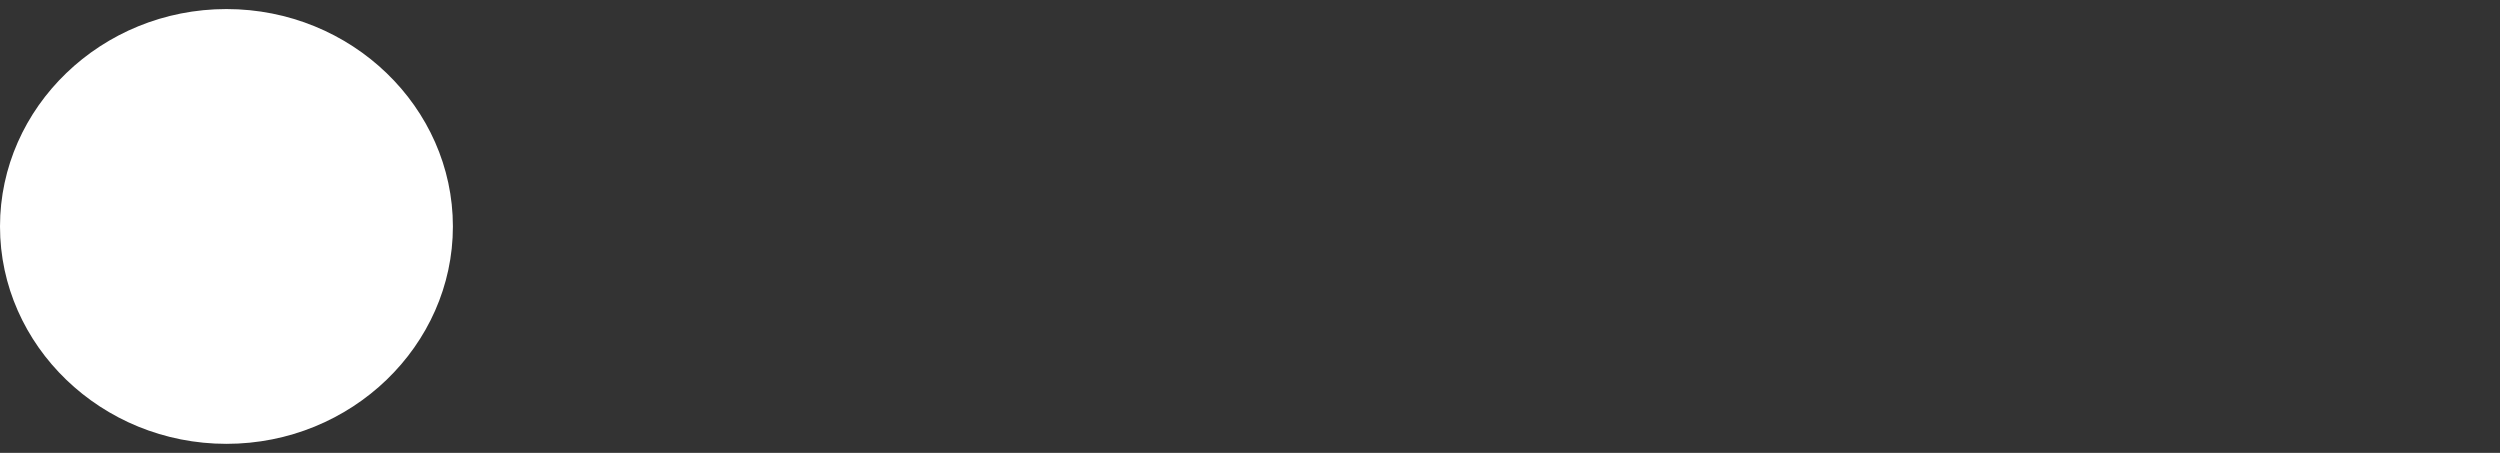<?xml version="1.0" encoding="UTF-8"?>
<svg width="138" height="25" viewBox="0 0 138 25" fill="none" xmlns="http://www.w3.org/2000/svg">
  <rect x="0" y="0" width="138" height="25" fill="#333333" stroke="none"/>
  <path d="M12.5 24.5C19.404 24.5 25 19.075 25 12.5C25 5.925 19.404 0.5 12.5 0.5C5.596 0.5 0 5.925 0 12.5C0 19.075 5.596 24.5 12.5 24.5ZM8.929 8.929C8.415 8.929 8 9.344 8 9.857V15.143C8 15.656 8.415 16.071 8.929 16.071H16.071C16.584 16.071 17 15.656 17 15.143V9.857C17 9.344 16.584 8.929 16.071 8.929H8.929Z" fill="white"/>
</svg>
